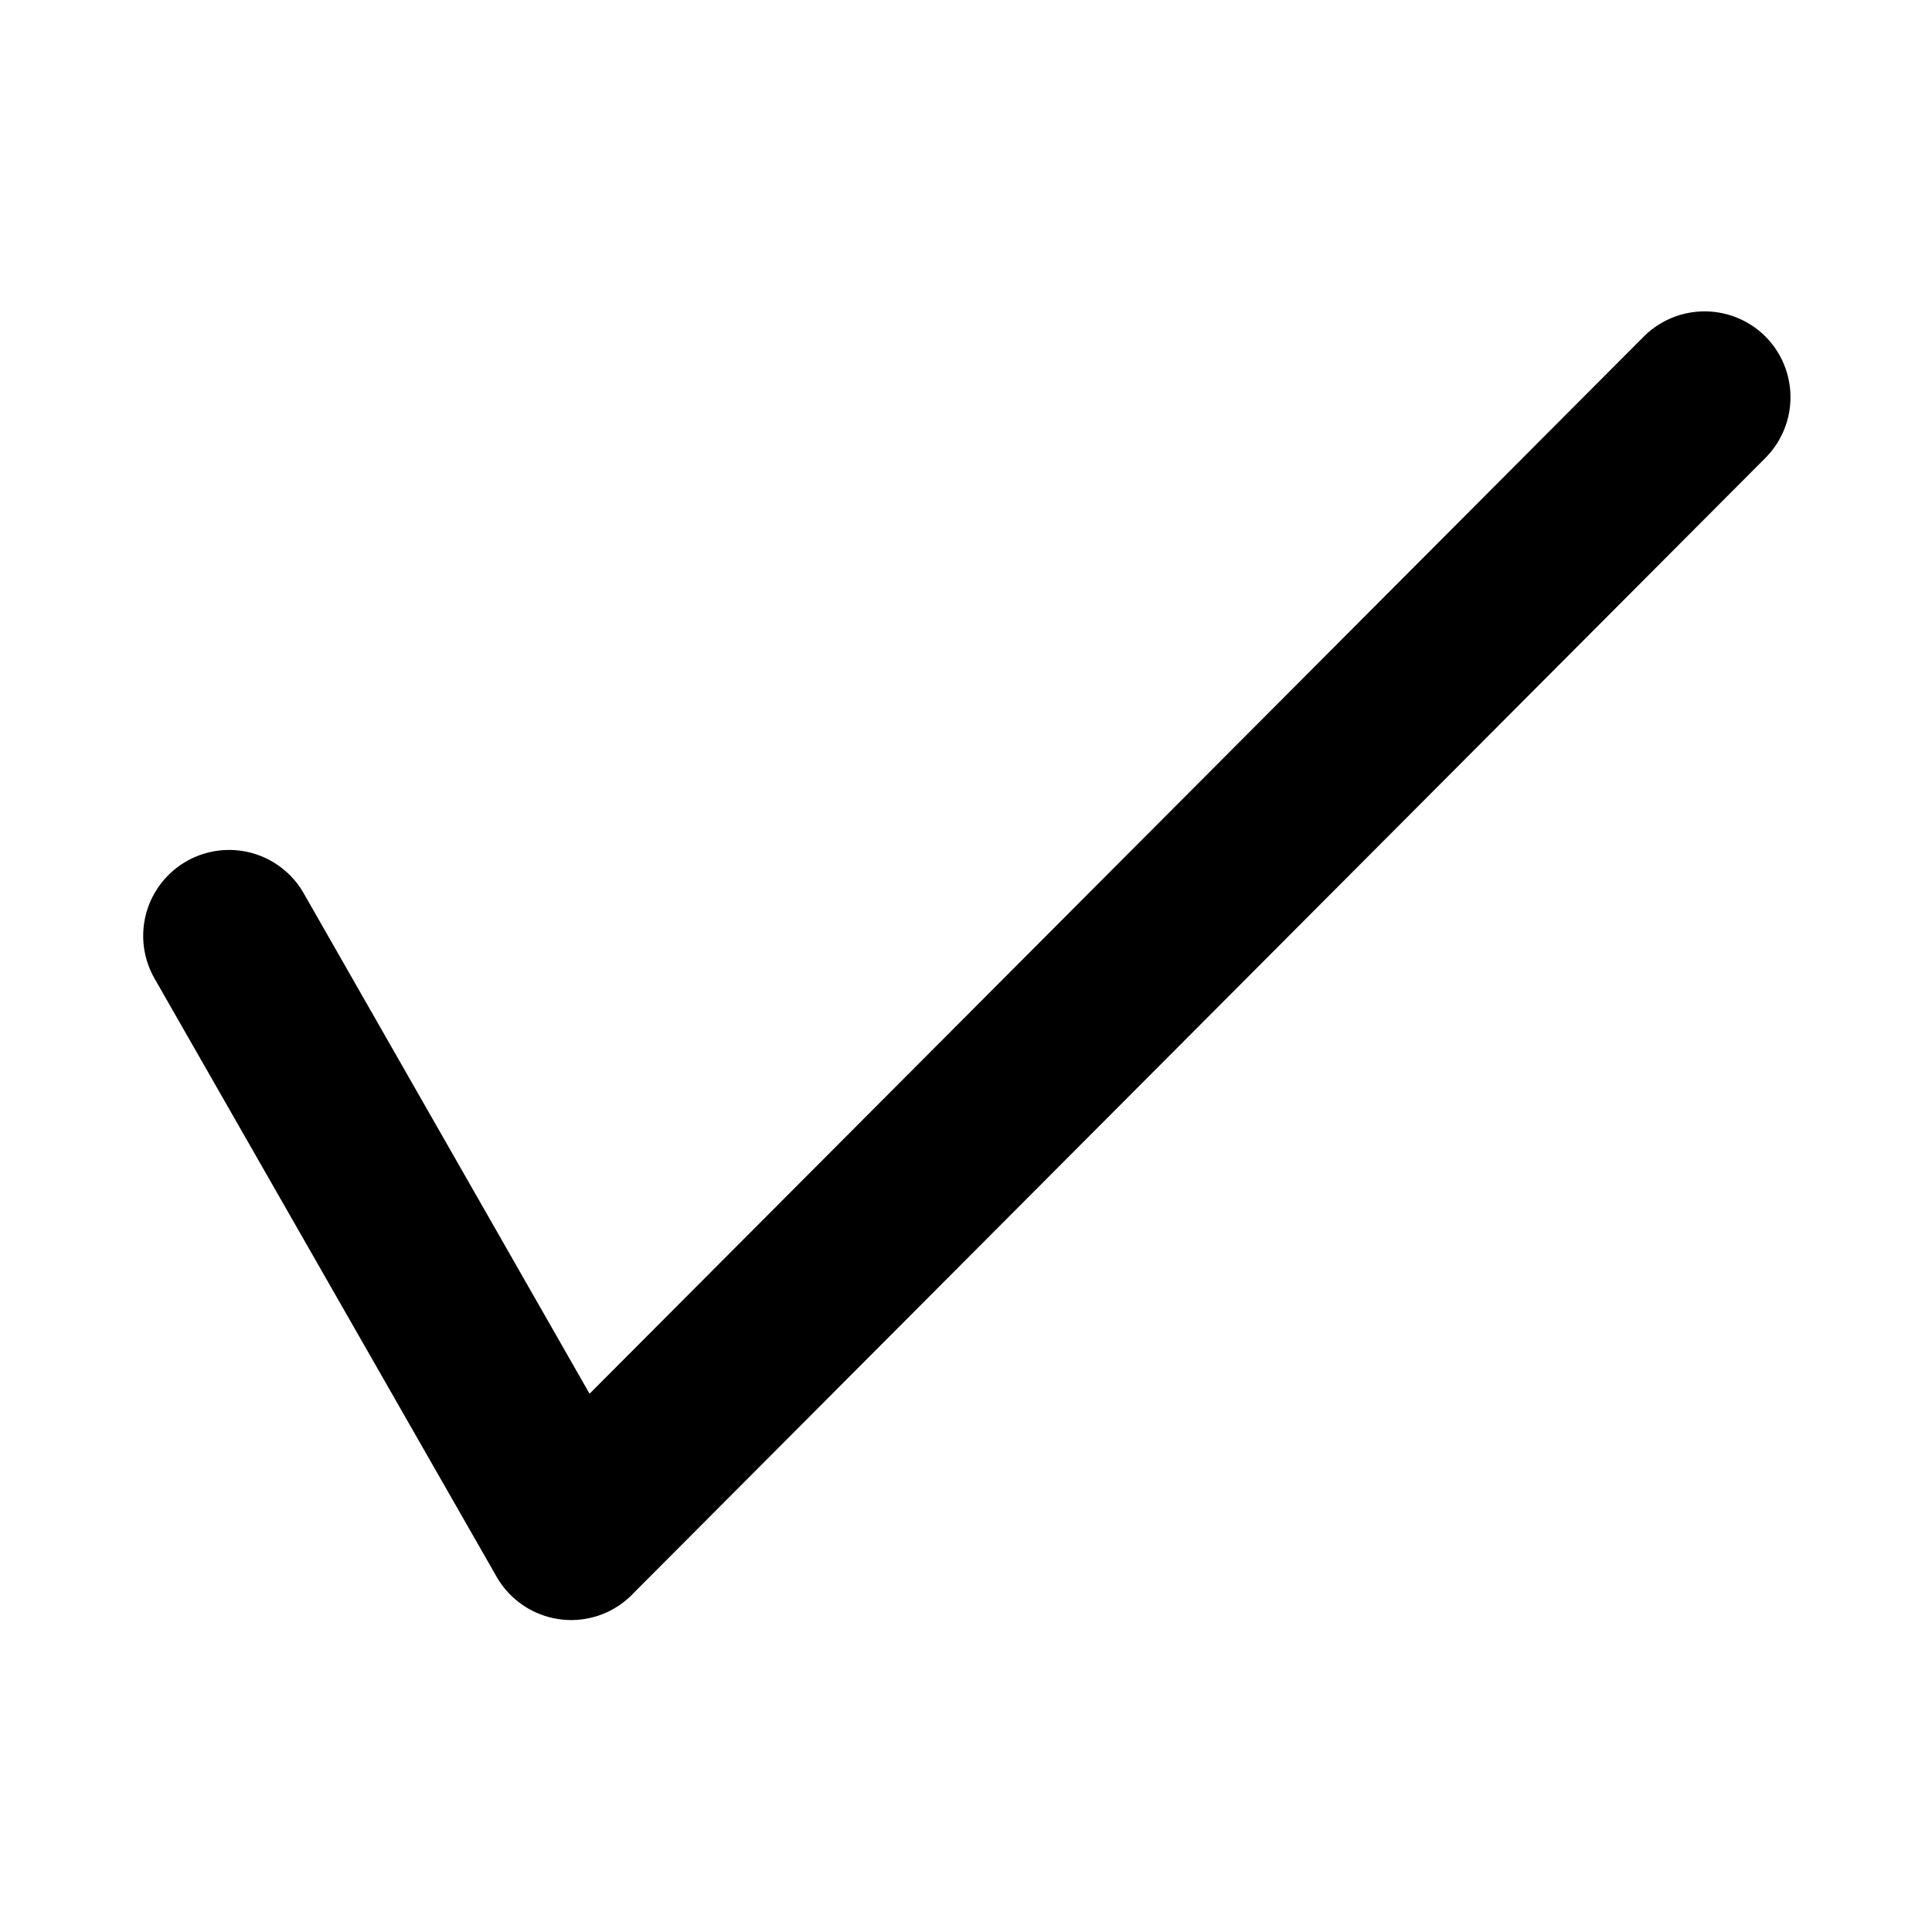 <?xml version="1.0" standalone="no"?><!DOCTYPE svg PUBLIC "-//W3C//DTD SVG 1.1//EN" "http://www.w3.org/Graphics/SVG/1.1/DTD/svg11.dtd"><svg class="icon" width="200px" height="200.00px" viewBox="0 0 1024 1024" version="1.1" xmlns="http://www.w3.org/2000/svg"><path d="M302.673 858.661a45.632 45.632 0 0 1-39.467-22.962L81.89 518.602a45.487 45.487 0 1 1 79.08-45.147L312.479 738.706 871.234 178.397a45.632 45.632 0 0 1 64.419-0.097 45.632 45.632 0 0 1 0.097 64.371L336.995 843.175l-2.136 2.185a45.487 45.487 0 0 1-32.185 13.301z" /></svg>

